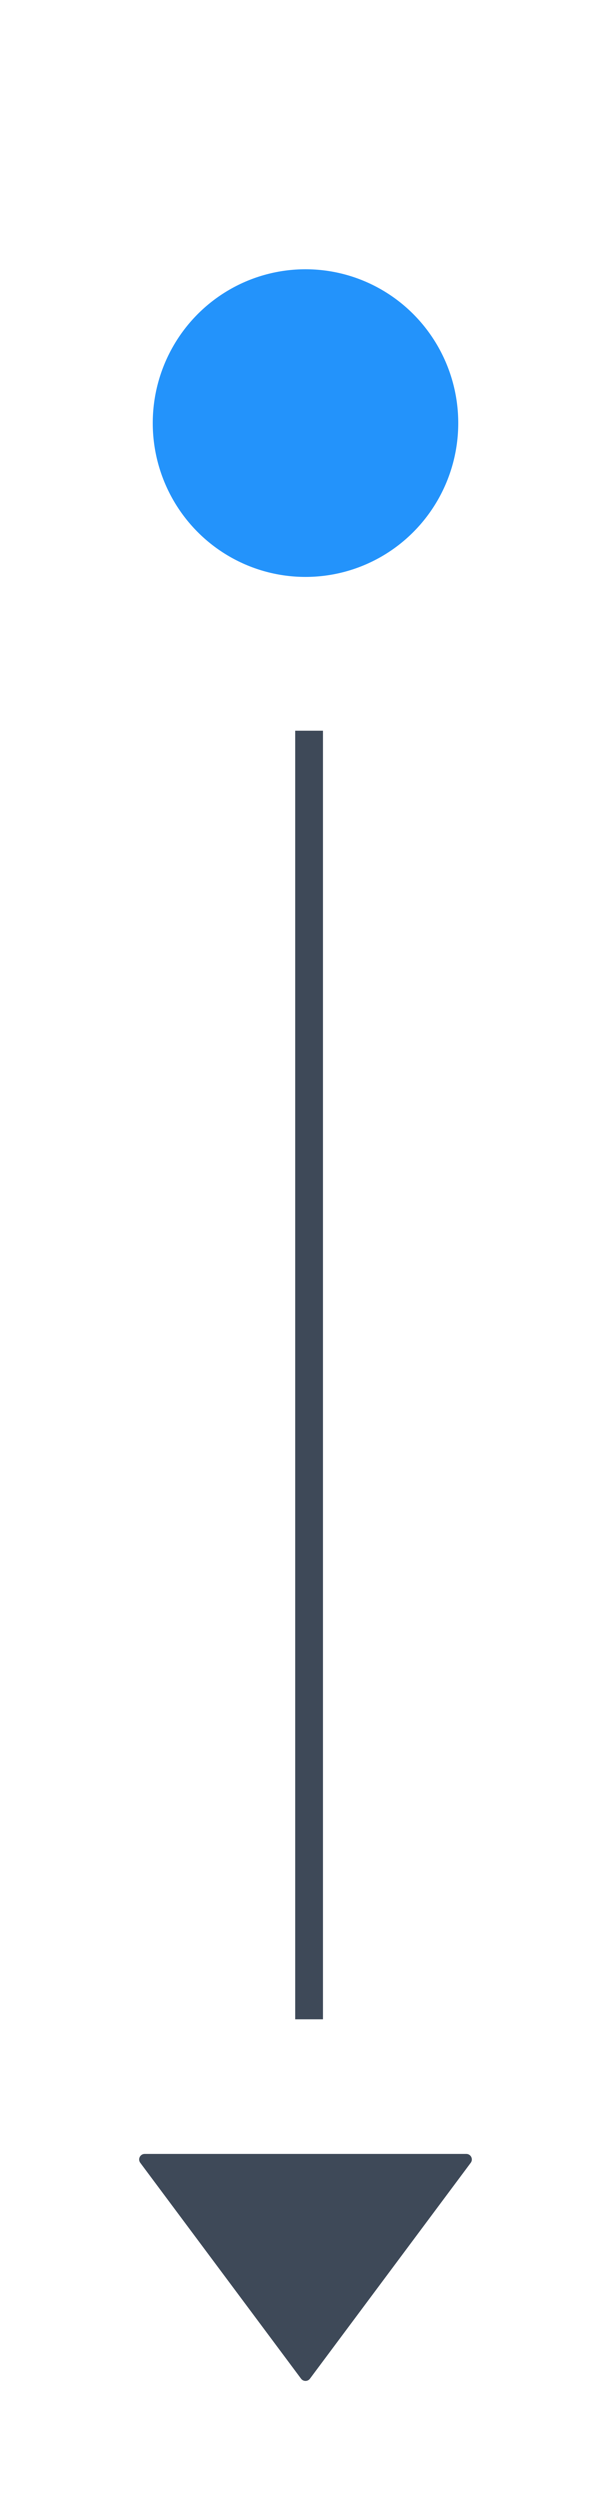 <svg width="22" height="90" viewBox="0 0 22 90" fill="none" xmlns="http://www.w3.org/2000/svg">
<ellipse cx="11" cy="15.231" rx="5.5" ry="5.538" fill="#2393FB"/>
<path d="M11.129 26.305L11.129 72.693" stroke="#3E4958"/>
<path fill-rule="evenodd" clip-rule="evenodd" d="M11.16 85.631C11.08 85.738 10.92 85.738 10.84 85.631L5.05 77.858C4.952 77.726 5.046 77.539 5.211 77.539H16.789C16.954 77.539 17.048 77.726 16.95 77.858L11.16 85.631Z" fill="#3E4958"/>
</svg>
